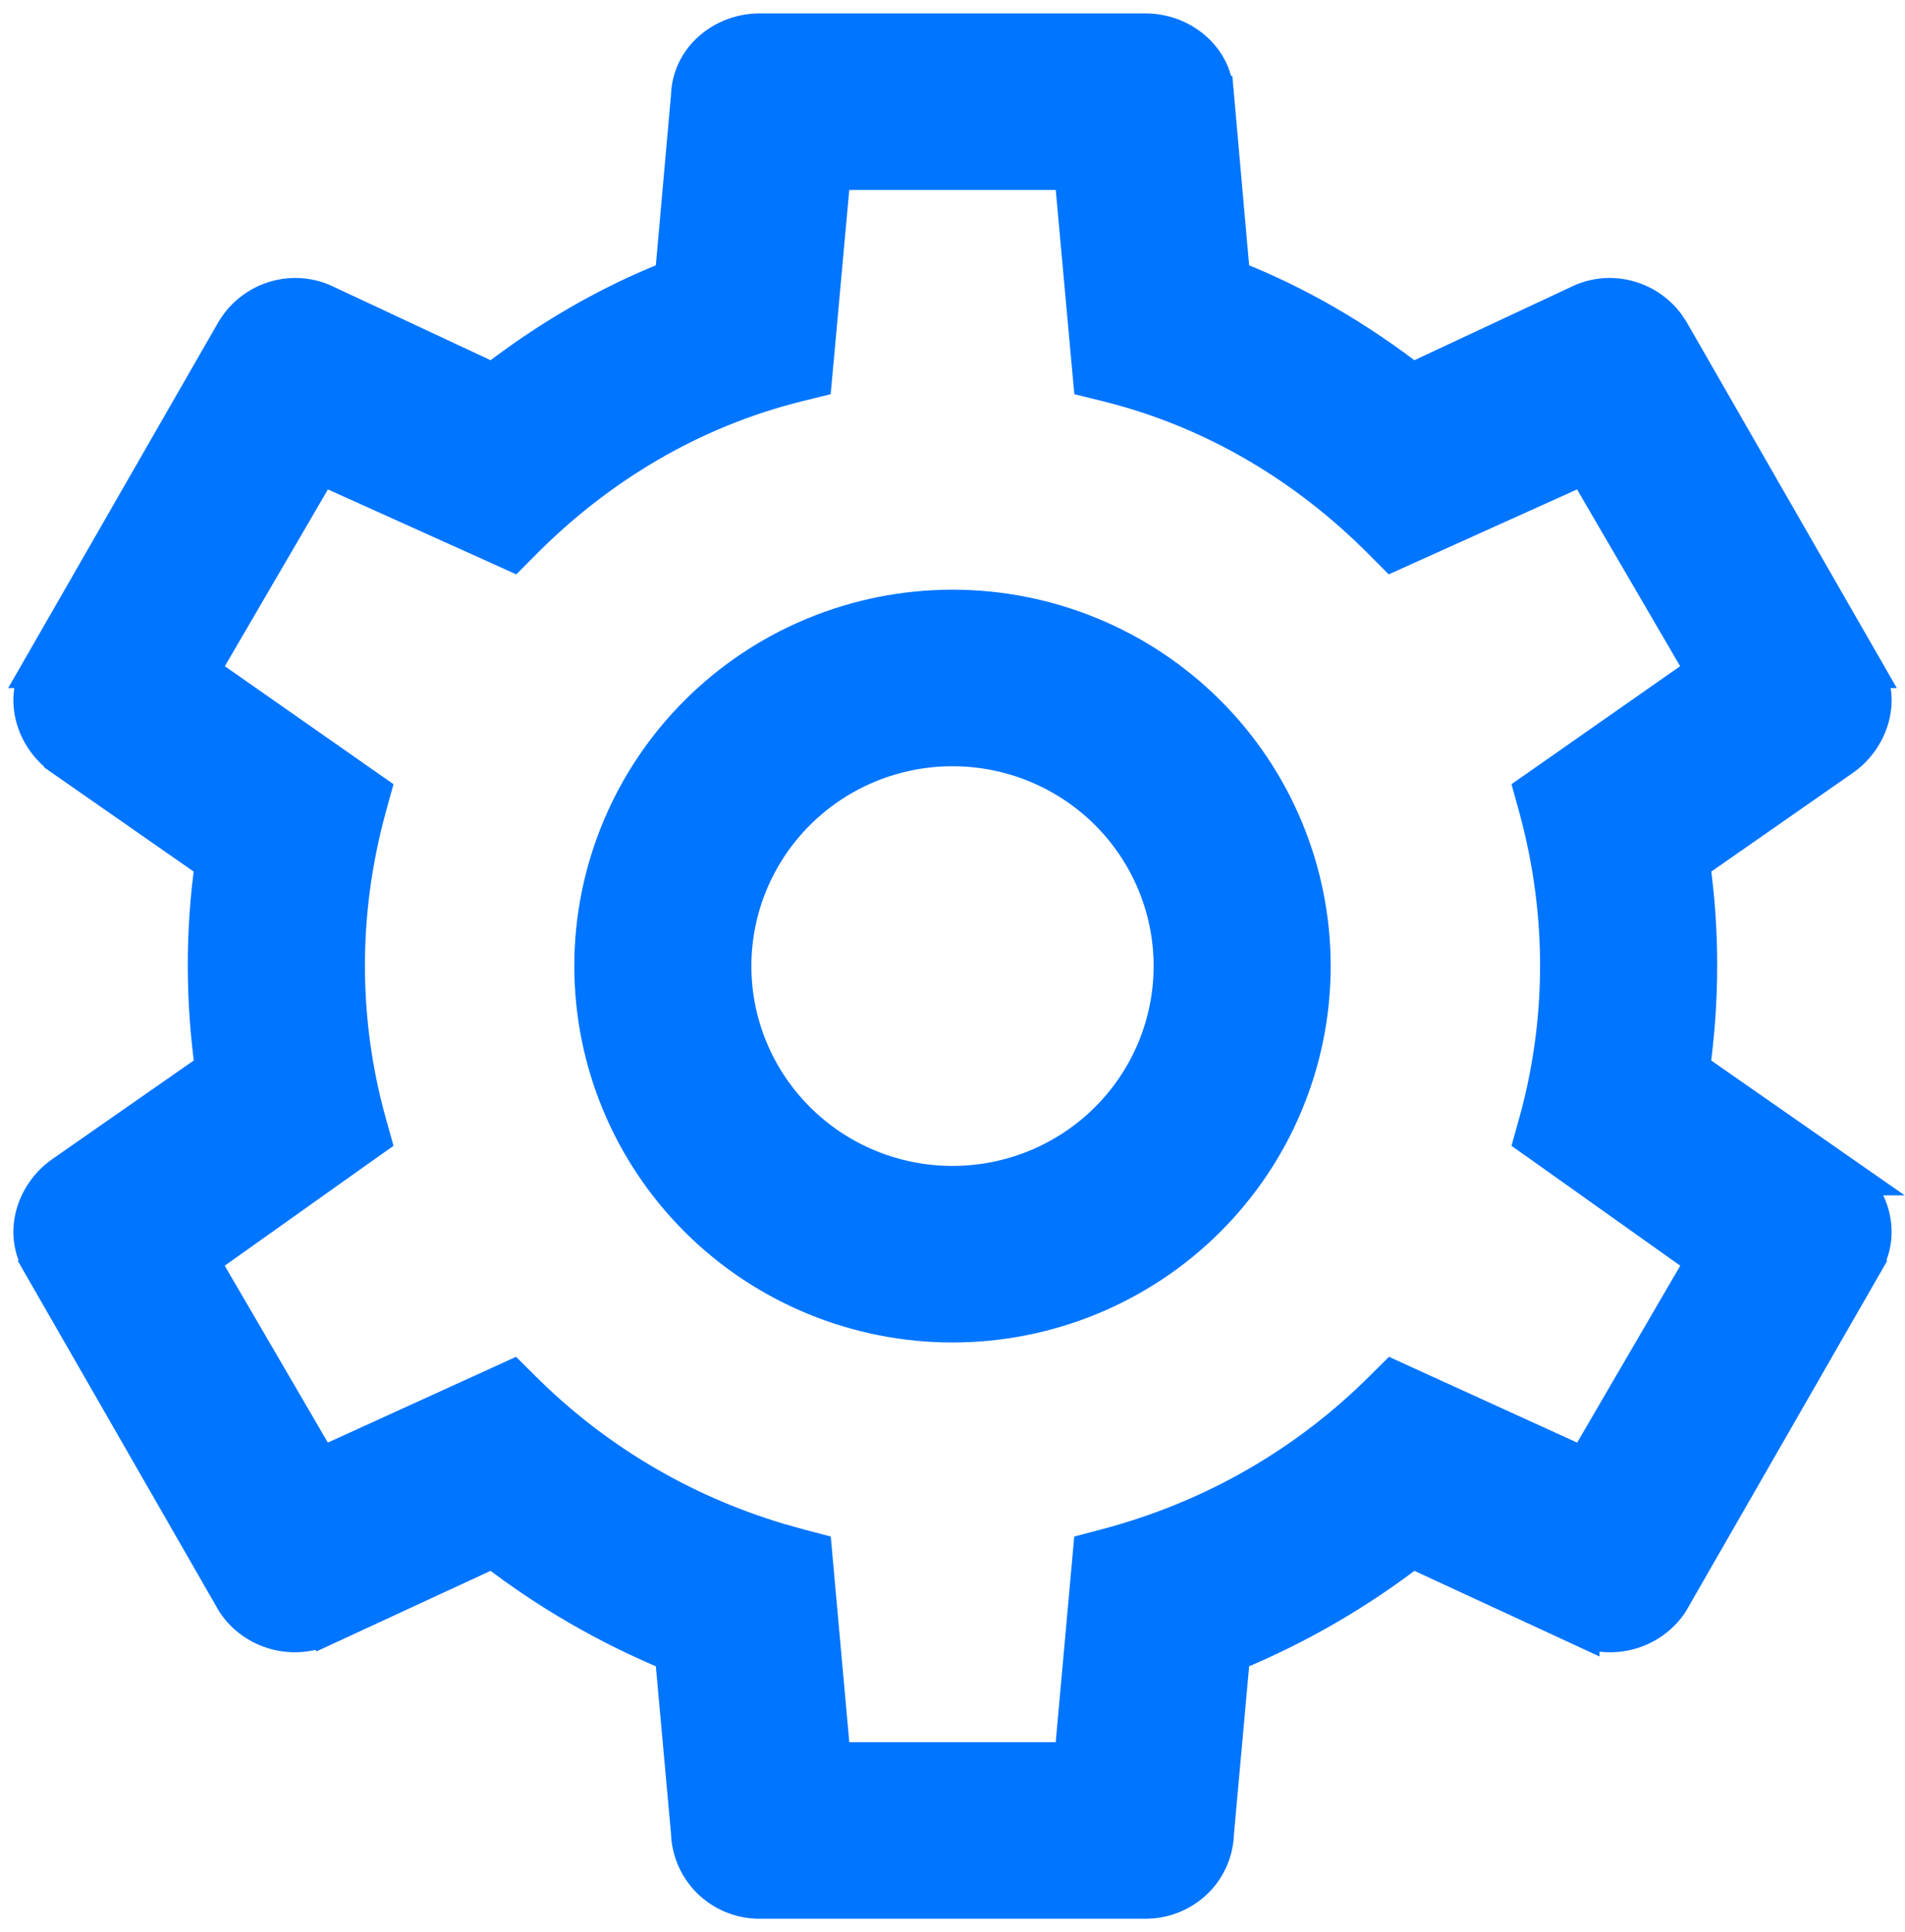 <svg width="71" height="72" viewBox="0 0 71 72" fill="none" xmlns="http://www.w3.org/2000/svg">
<path d="M42.697 1.25C43.986 1.25 45.204 2.198 45.242 3.58H45.243L45.849 10.412C48.339 11.38 50.588 12.72 52.621 14.295L58.859 11.378C59.962 10.822 61.309 11.152 62.051 12.138L62.192 12.346L62.197 12.354L62.203 12.363L69.399 24.89H69.398C70.135 26.042 69.645 27.491 68.602 28.204L62.976 32.125C63.356 34.751 63.329 37.342 62.974 39.872L68.603 43.795H68.602C69.646 44.508 70.134 45.957 69.398 47.109L69.399 47.11L62.203 59.637L62.19 59.659L62.176 59.681C61.469 60.734 60.031 61.137 58.863 60.551V60.553L52.621 57.666C50.581 59.244 48.332 60.557 45.849 61.576L45.243 68.278C45.207 69.718 44.038 70.75 42.697 70.75H28.303C27.628 70.75 26.98 70.484 26.502 70.008C26.04 69.548 25.774 68.928 25.757 68.278L25.15 61.576C22.668 60.557 20.419 59.244 18.378 57.666L12.137 60.553L12.136 60.551C10.969 61.136 9.53 60.734 8.824 59.681L8.81 59.659L8.797 59.637L1.601 47.11L1.602 47.109C0.866 45.958 1.354 44.508 2.397 43.795L8.025 39.872C7.67 37.342 7.643 34.751 8.023 32.125L2.397 28.205V28.204C1.354 27.491 0.865 26.041 1.602 24.89H1.601L8.797 12.363L8.803 12.354L8.808 12.346C9.509 11.2 10.963 10.785 12.14 11.378H12.141L18.378 14.295C20.411 12.72 22.66 11.38 25.15 10.412L25.757 3.58C25.795 2.198 27.015 1.25 28.303 1.25H42.697ZM30.31 13.557L30.261 14.089L29.742 14.217C25.68 15.218 22.2 17.361 19.443 20.137L19.077 20.506L18.604 20.292L11.914 17.277L7.384 25.044L13.368 29.23L13.802 29.533L13.661 30.043C12.546 34.097 12.617 38.146 13.66 41.883L13.802 42.391L13.372 42.695L7.382 46.951L11.913 54.72L18.601 51.673L19.072 51.458L19.44 51.824C22.02 54.39 25.242 56.378 28.996 57.502L29.754 57.715L30.263 57.849L30.31 58.373L30.968 65.671H40.032L40.69 58.373L40.737 57.849L41.246 57.715C45.325 56.64 48.808 54.561 51.56 51.824L51.928 51.458L52.399 51.673L59.087 54.721L63.617 46.951L57.628 42.695L57.198 42.391L57.34 41.883C58.383 38.146 58.454 34.097 57.339 30.043L57.198 29.533L57.632 29.23L63.615 25.044L59.085 17.277L52.397 20.292L51.923 20.506L51.557 20.137C48.8 17.361 45.32 15.218 41.258 14.217L40.739 14.089L40.69 13.557L40.033 6.329H30.967L30.31 13.557ZM35.5 22.724C39.038 22.724 42.432 24.121 44.935 26.61C47.438 29.1 48.845 32.478 48.845 36C48.845 39.522 47.438 42.9 44.935 45.39C42.432 47.879 39.038 49.276 35.5 49.276C31.962 49.276 28.568 47.879 26.065 45.39C23.562 42.9 22.155 39.522 22.155 36C22.155 32.478 23.562 29.1 26.065 26.61C28.568 24.121 31.962 22.724 35.5 22.724ZM35.5 27.803C33.312 27.803 31.214 28.667 29.668 30.205C28.122 31.743 27.254 33.827 27.254 36C27.254 38.173 28.122 40.257 29.668 41.795C31.214 43.333 33.312 44.197 35.5 44.197C37.688 44.197 39.786 43.333 41.332 41.795C42.878 40.257 43.746 38.173 43.746 36C43.746 33.827 42.878 31.743 41.332 30.205C39.786 28.667 37.688 27.803 35.5 27.803Z" fill="#0075FF" stroke="#0075FF" stroke-width="1.5"/>
</svg>
